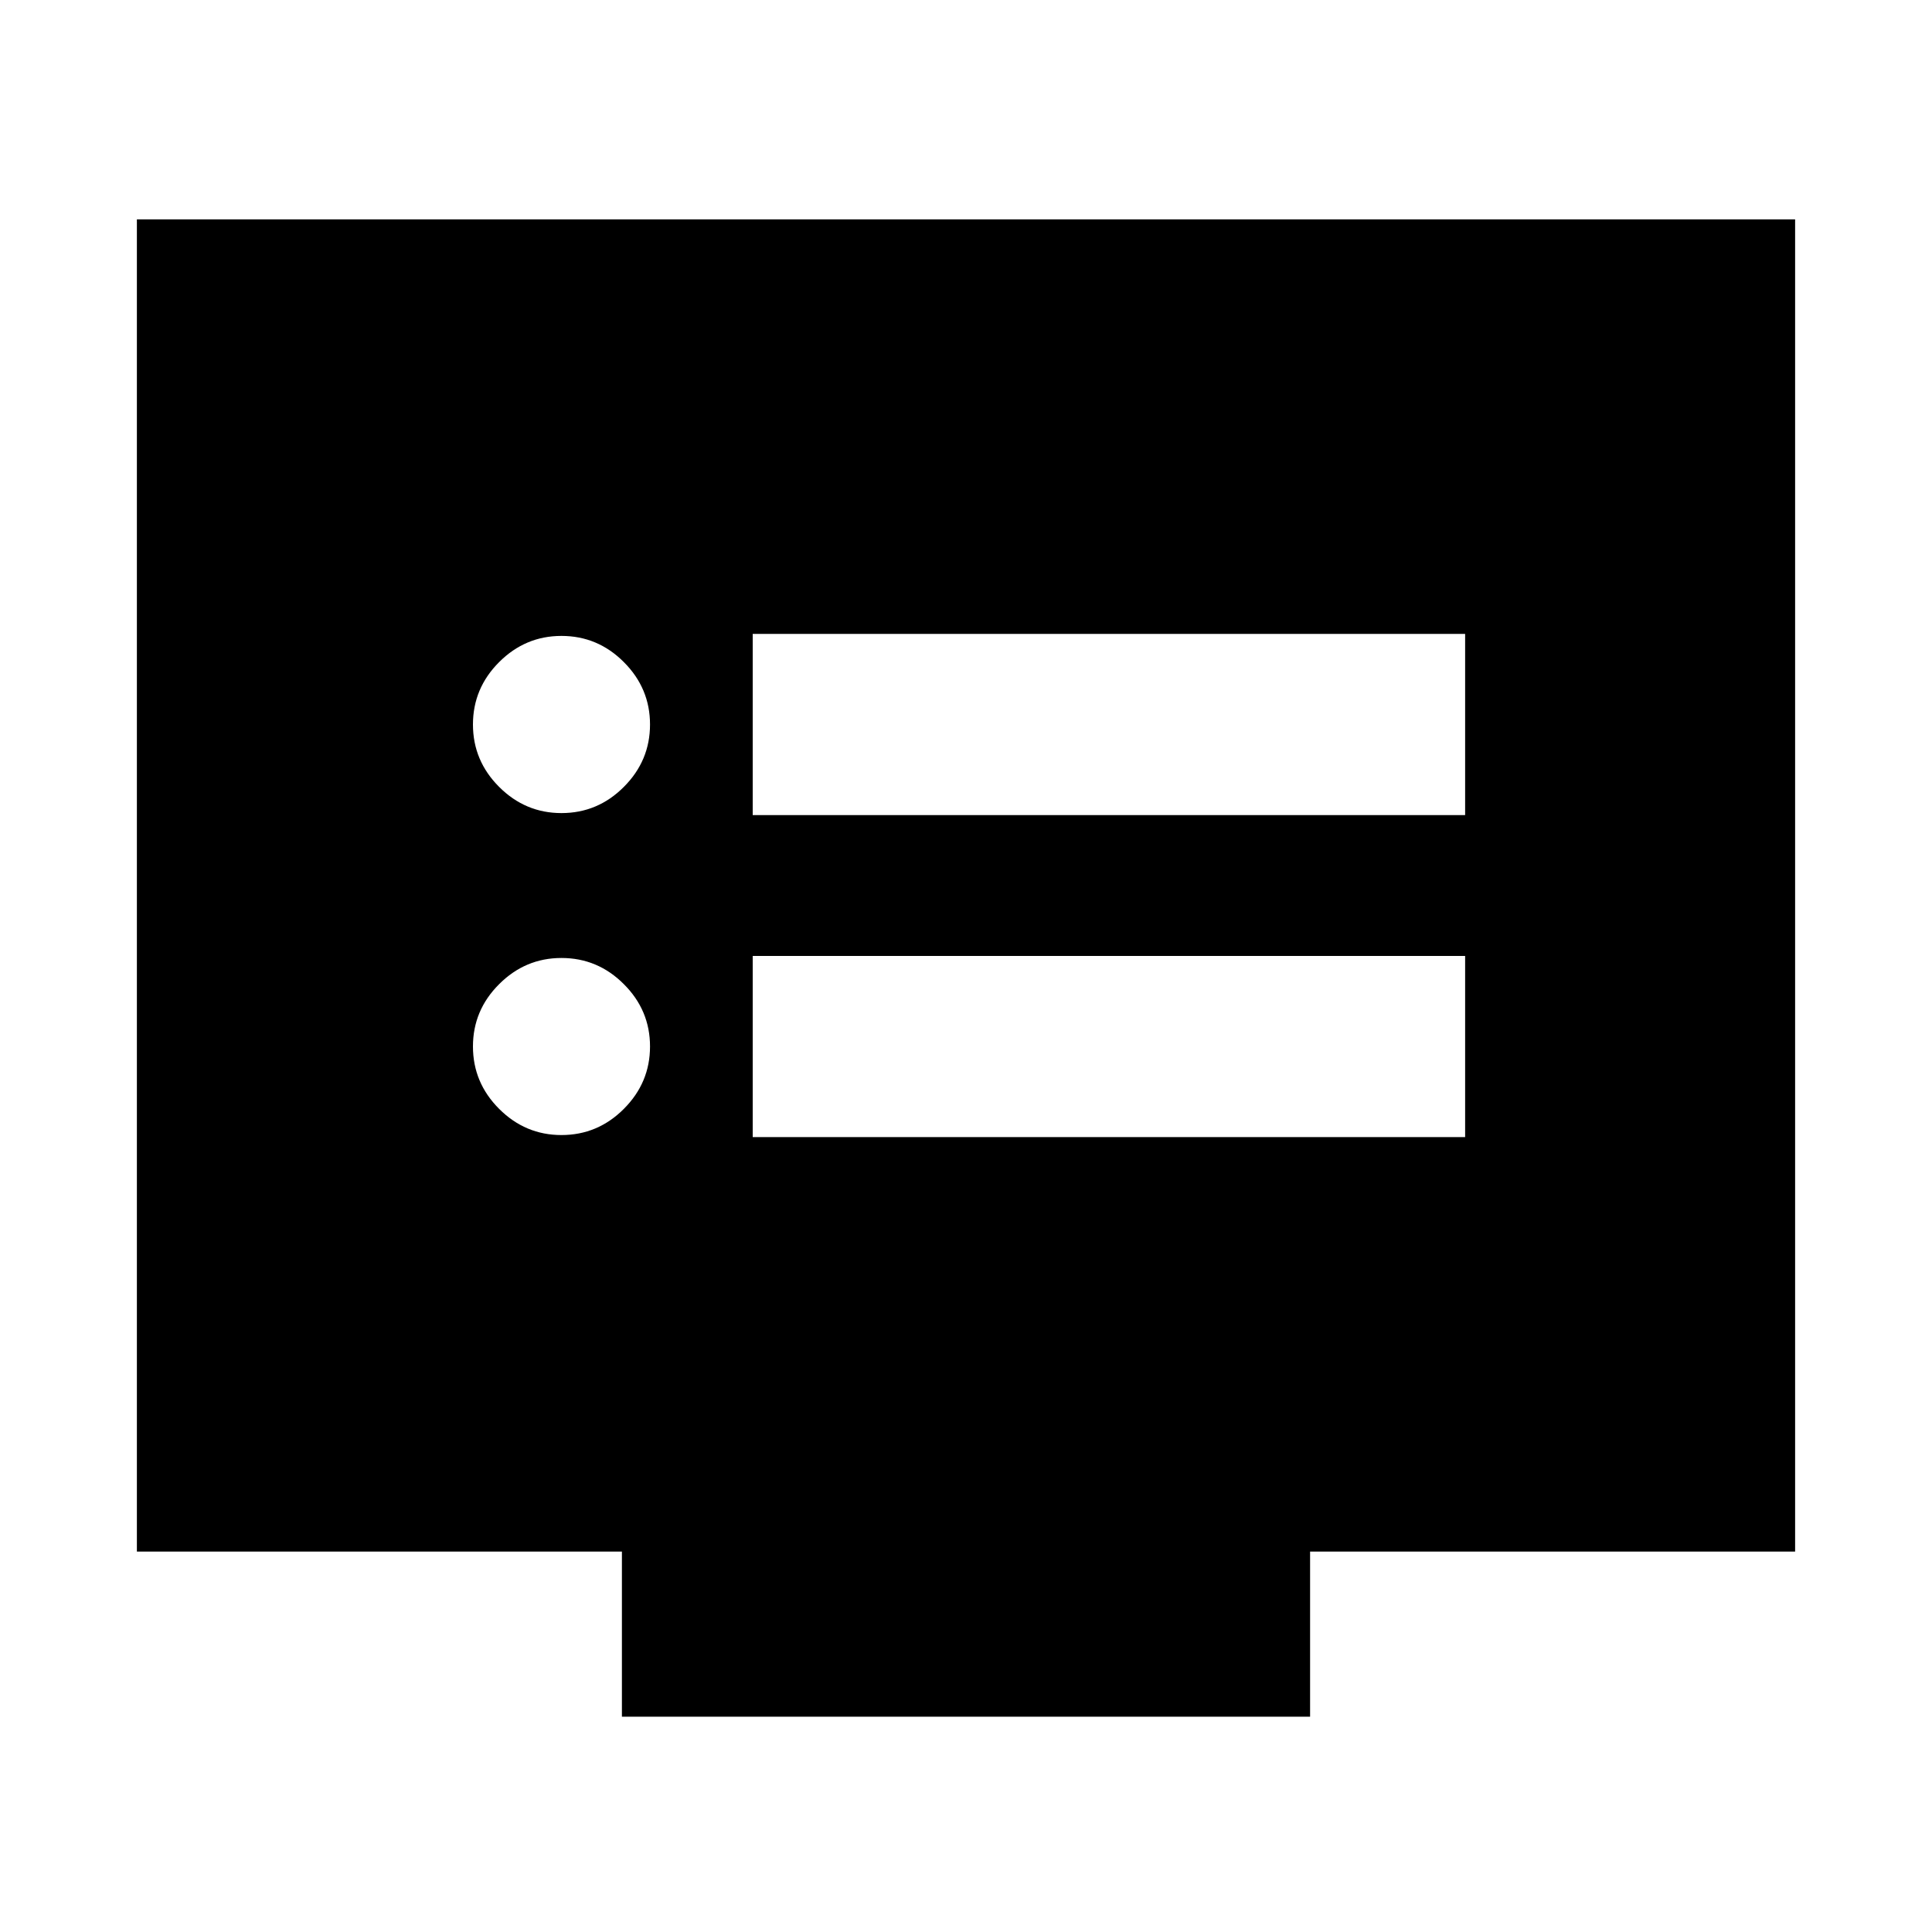 <svg xmlns="http://www.w3.org/2000/svg" height="20" width="20"><path d="M7.792 8.438H15.167V6.562H7.792ZM7.792 11.771H15.167V9.896H7.792ZM5.812 8.417Q6.188 8.417 6.458 8.146Q6.729 7.875 6.729 7.5Q6.729 7.125 6.458 6.854Q6.188 6.583 5.812 6.583Q5.438 6.583 5.167 6.854Q4.896 7.125 4.896 7.5Q4.896 7.875 5.167 8.146Q5.438 8.417 5.812 8.417ZM5.812 11.75Q6.188 11.75 6.458 11.479Q6.729 11.208 6.729 10.833Q6.729 10.458 6.458 10.188Q6.188 9.917 5.812 9.917Q5.438 9.917 5.167 10.188Q4.896 10.458 4.896 10.833Q4.896 11.208 5.167 11.479Q5.438 11.75 5.812 11.75ZM6.438 17.771V16.062H1.417V2.271H18.583V16.062H13.562V17.771Z"/></svg>
